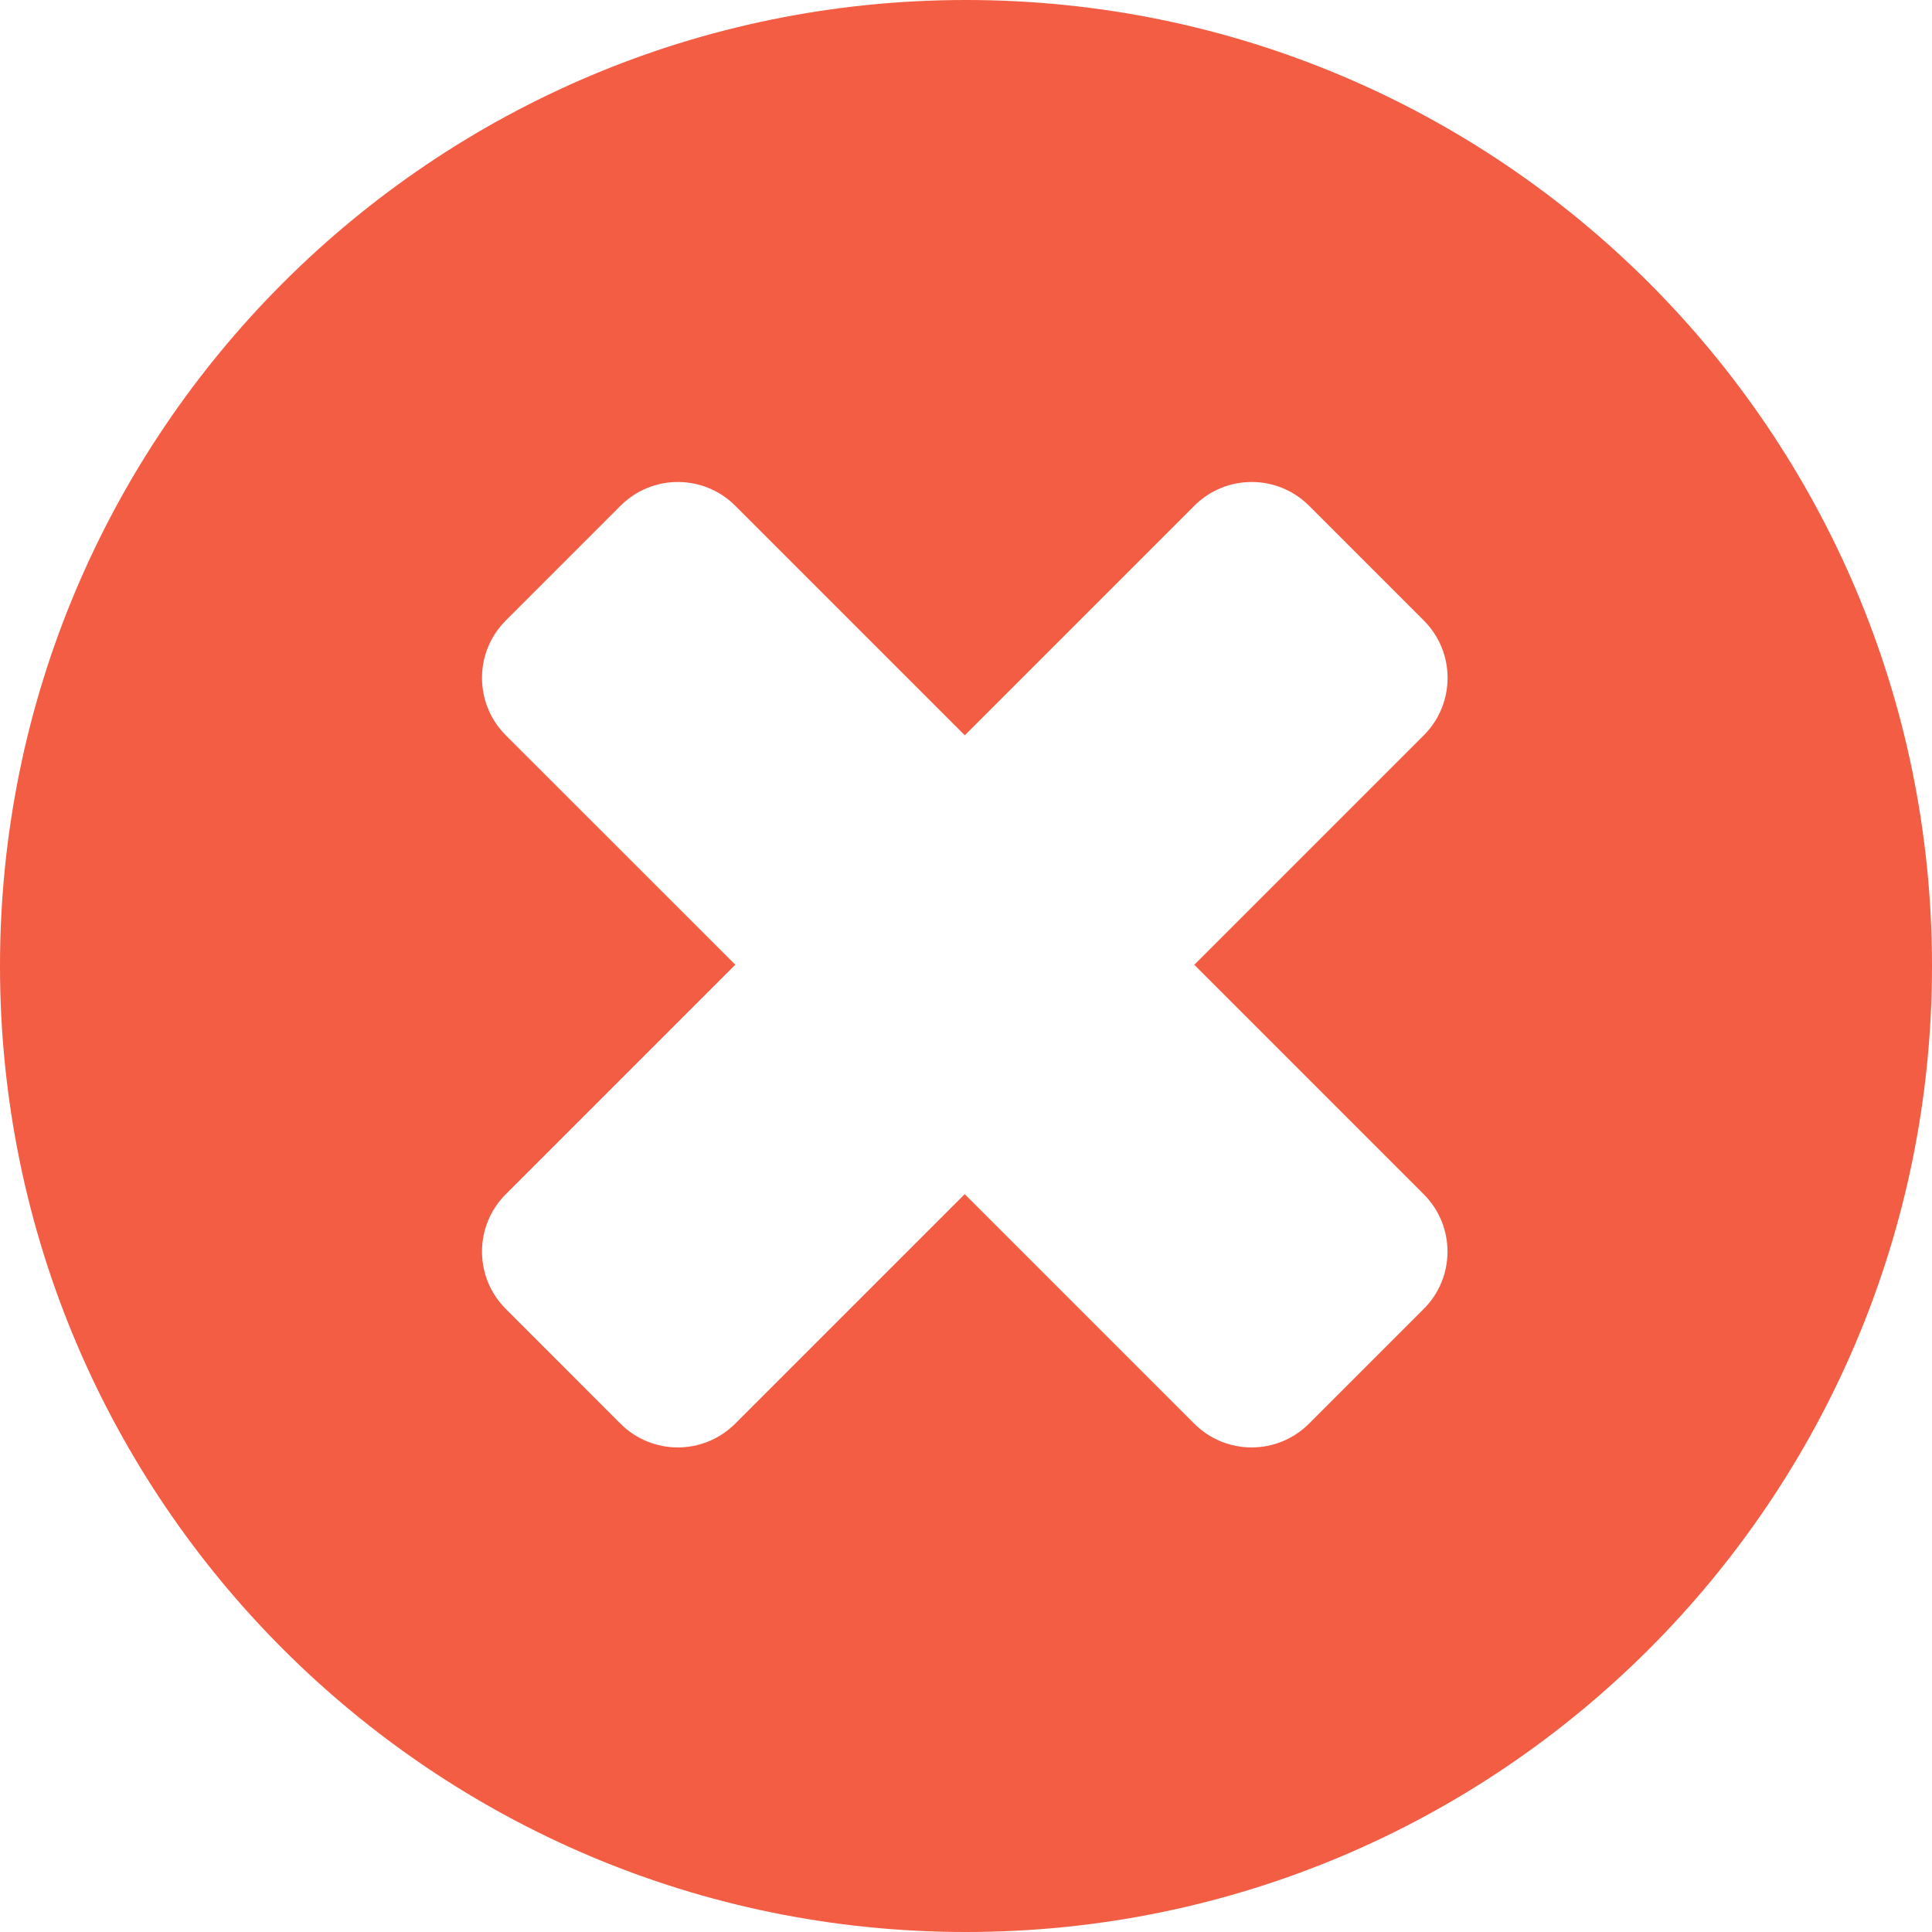 <svg xmlns="http://www.w3.org/2000/svg" version="1.2" overflow="visible" preserveAspectRatio="none" viewBox="0 0 24 24" width="14" height="14"><g><defs> </defs> <rect display="none" fill="#FFA400" width="24" height="24" style="fill: rgb(242, 93, 67);" vector-effect="non-scaling-stroke"/> <rect id="_x3C_Slice_x3E__126_" display="none" fill="none" width="24" height="24" style="fill: rgb(242, 93, 67);" vector-effect="non-scaling-stroke"/> <path fill-rule="evenodd" clip-rule="evenodd" d="M12,0C5.373,0,0,5.373,0,12s5.373,12,12,12s12-5.373,12-12S18.627,0,12,0z M17.686,14.835c0.394,0.394,0.394,1.032,0,1.425l-1.425,1.425c-0.394,0.394-1.032,0.394-1.426,0l-2.851-2.851l-2.851,2.851 c-0.394,0.394-1.032,0.394-1.426,0L6.283,16.26c-0.394-0.394-0.394-1.032,0-1.425l2.851-2.851L6.283,9.134 c-0.394-0.394-0.394-1.032,0-1.426l1.425-1.425c0.394-0.394,1.032-0.394,1.426,0l2.851,2.851l2.851-2.851 c0.394-0.394,1.032-0.394,1.426,0l1.425,1.425c0.394,0.394,0.394,1.032,0,1.426l-2.851,2.851L17.686,14.835z" style="fill: rgb(242, 93, 67);" vector-effect="non-scaling-stroke"/> </g></svg>